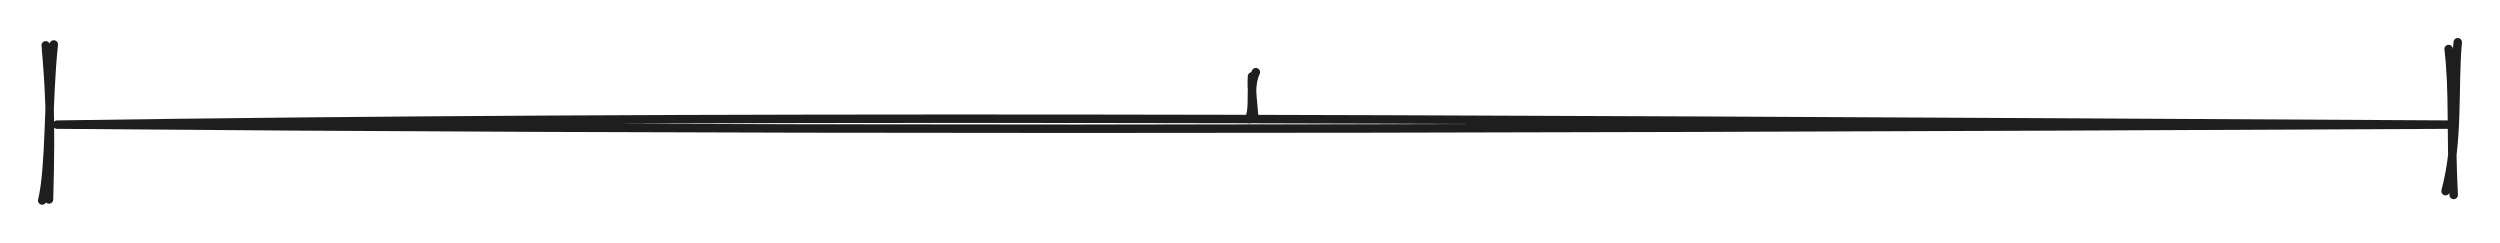 <svg version="1.1" xmlns="http://www.w3.org/2000/svg" viewBox="0 0 591.896 57.477" width="591.896" height="57.477">
  <!-- svg-source:excalidraw -->
  
  <defs>
    <style class="style-fonts">
      @font-face {
        font-family: "Virgil";
        src: url("https://excalidraw.com/Virgil.woff2");
      }
      @font-face {
        font-family: "Cascadia";
        src: url("https://excalidraw.com/Cascadia.woff2");
      }
      @font-face {
        font-family: "Assistant";
        src: url("https://excalidraw.com/Assistant-Regular.woff2");
      }
    </style>
    
  </defs>
  <g stroke-linecap="round"><g transform="translate(13.517 29.507) rotate(0 282.965 0)"><path d="M0 0 C153.79 -2.25, 308.53 -1.45, 565.93 0 M0 0 C151.36 1.28, 302.29 1.31, 565.93 0" stroke="#1e1e1e" stroke-width="2" fill="none"/></g></g><mask/><g stroke-linecap="round"><g transform="translate(11.585 11.585) rotate(0 0 17.705)"><path d="M1.15 -1.06 C-0.3 12.74, 0.33 27.76, -1.59 35.89 M-0.76 -0.86 C0.04 8.75, 0.59 15.51, 0.02 35.64" stroke="#1e1e1e" stroke-width="2" fill="none"/></g></g><mask/><g stroke-linecap="round"><g transform="translate(580.512 11.585) rotate(0 0 17.705)"><path d="M1.38 -1.59 C0.4 8.73, 1.7 21.77, -1.51 33.68 M-0.78 0.02 C0.45 10.65, -0.36 19.07, 0.42 34.58" stroke="#1e1e1e" stroke-width="2" fill="none"/></g></g><mask/><g stroke-linecap="round"><g transform="translate(296.551 17.863) rotate(0 0 5.151)"><path d="M0.78 -0.78 C-0.96 3.06, 0.55 6.96, -0.8 10.33 M-0.13 0.22 C-0.33 3.32, 0.12 6.31, 0.41 10.01" stroke="#1e1e1e" stroke-width="2" fill="none"/></g></g><mask/></svg>